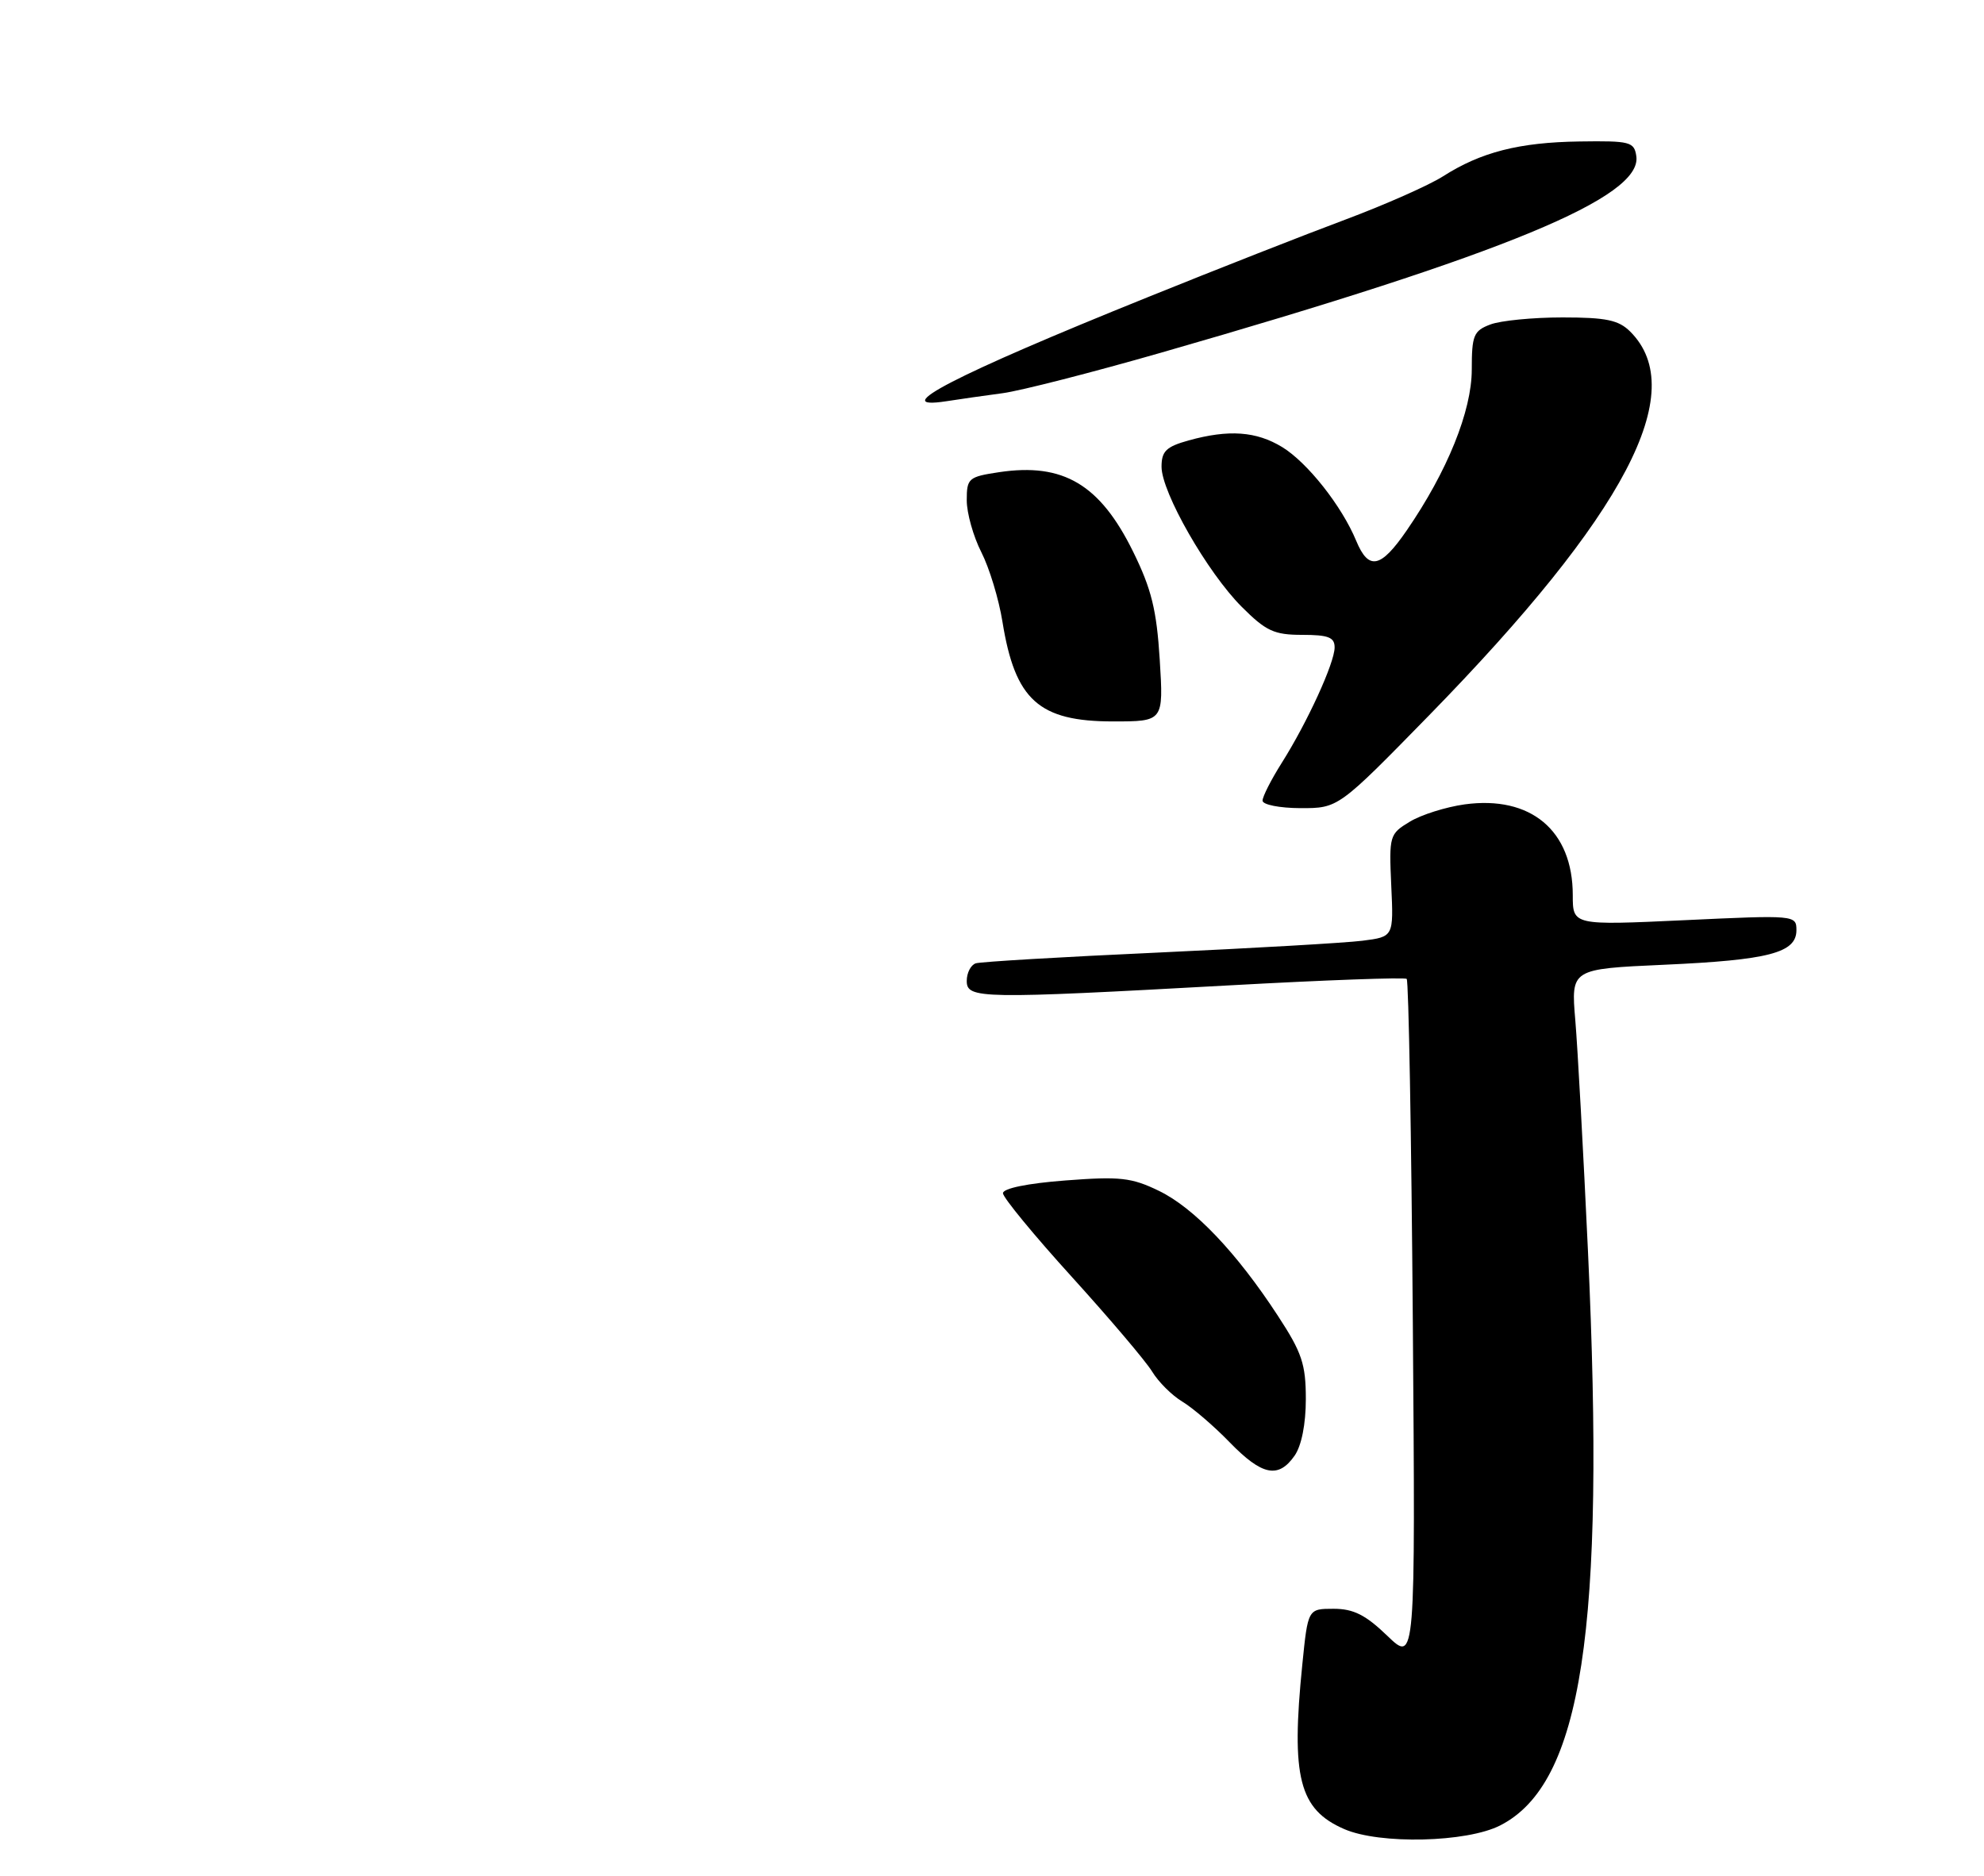<?xml version="1.0" encoding="UTF-8" standalone="no"?>
<!DOCTYPE svg PUBLIC "-//W3C//DTD SVG 1.1//EN" "http://www.w3.org/Graphics/SVG/1.1/DTD/svg11.dtd" >
<svg xmlns="http://www.w3.org/2000/svg" xmlns:xlink="http://www.w3.org/1999/xlink" version="1.1" viewBox="0 0 275 260">
 <g >
 <path fill="currentColor"
d=" M 207.94 253.03 C 219.27 247.25 222.54 225.91 220.11 173.50 C 219.47 159.75 218.68 145.31 218.35 141.41 C 217.75 134.31 217.75 134.31 230.63 133.73 C 245.17 133.08 249.00 132.08 249.00 128.94 C 249.00 126.85 248.83 126.83 233.50 127.55 C 218.00 128.27 218.00 128.27 218.00 124.08 C 218.00 115.12 212.18 110.24 203.00 111.50 C 200.42 111.86 197.00 112.93 195.41 113.90 C 192.59 115.60 192.53 115.84 192.84 122.75 C 193.17 129.85 193.17 129.85 188.84 130.40 C 186.45 130.70 173.70 131.43 160.50 132.04 C 147.30 132.64 135.94 133.31 135.25 133.53 C 134.56 133.76 134.00 134.85 134.00 135.97 C 134.00 138.46 135.84 138.49 170.50 136.58 C 183.70 135.85 194.72 135.45 194.98 135.69 C 195.25 135.93 195.63 157.36 195.83 183.31 C 196.19 230.50 196.19 230.50 192.30 226.75 C 189.29 223.85 187.61 223.00 184.85 223.00 C 181.29 223.00 181.29 223.00 180.51 230.75 C 178.93 246.37 180.06 250.82 186.33 253.54 C 191.25 255.68 203.30 255.40 207.94 253.03 Z  M 179.44 201.78 C 180.40 200.41 181.00 197.40 181.00 193.93 C 181.00 189.10 180.46 187.48 177.14 182.41 C 171.41 173.62 165.51 167.43 160.64 165.07 C 156.83 163.22 155.23 163.05 147.65 163.63 C 142.40 164.03 139.01 164.73 139.02 165.40 C 139.03 166.00 143.32 171.22 148.57 177.00 C 153.81 182.78 158.82 188.68 159.69 190.11 C 160.56 191.55 162.45 193.43 163.89 194.29 C 165.32 195.15 168.28 197.69 170.45 199.93 C 174.92 204.53 177.19 205.00 179.44 201.78 Z  M 198.08 99.16 C 225.32 71.27 234.25 54.25 225.97 45.97 C 224.36 44.36 222.63 44.00 216.57 44.00 C 212.48 44.00 207.98 44.44 206.57 44.98 C 204.26 45.85 204.00 46.48 204.00 51.23 C 204.00 56.96 200.61 65.35 194.98 73.53 C 191.37 78.78 189.71 79.12 187.98 74.96 C 185.98 70.13 181.22 64.11 177.72 61.97 C 174.12 59.78 170.32 59.51 164.75 61.05 C 161.64 61.92 161.00 62.54 161.00 64.70 C 161.00 68.25 167.36 79.36 172.11 84.11 C 175.48 87.48 176.60 88.00 180.50 88.00 C 184.12 88.00 185.00 88.34 184.99 89.75 C 184.98 91.90 181.20 100.15 177.64 105.78 C 176.19 108.08 175.00 110.42 175.00 110.98 C 175.00 111.54 177.36 112.01 180.25 112.02 C 185.50 112.03 185.50 112.03 198.08 99.16 Z  M 160.75 91.44 C 160.32 84.54 159.60 81.63 157.06 76.47 C 152.47 67.14 147.37 64.12 138.49 65.45 C 134.24 66.09 134.00 66.29 134.00 69.35 C 134.00 71.12 134.91 74.36 136.02 76.54 C 137.13 78.71 138.45 83.06 138.95 86.19 C 140.70 97.04 143.99 100.00 154.28 100.00 C 161.28 100.00 161.28 100.00 160.75 91.44 Z  M 138.99 54.50 C 141.45 54.17 151.35 51.64 160.99 48.87 C 208.63 35.19 227.62 27.34 226.81 21.66 C 226.52 19.65 225.96 19.51 218.94 19.61 C 210.55 19.73 205.26 21.09 200.00 24.45 C 198.07 25.68 192.00 28.37 186.50 30.43 C 181.00 32.48 168.62 37.34 159.00 41.23 C 132.28 52.01 122.84 56.89 131.15 55.62 C 132.99 55.33 136.52 54.83 138.99 54.50 Z "/>
</g>
</svg>